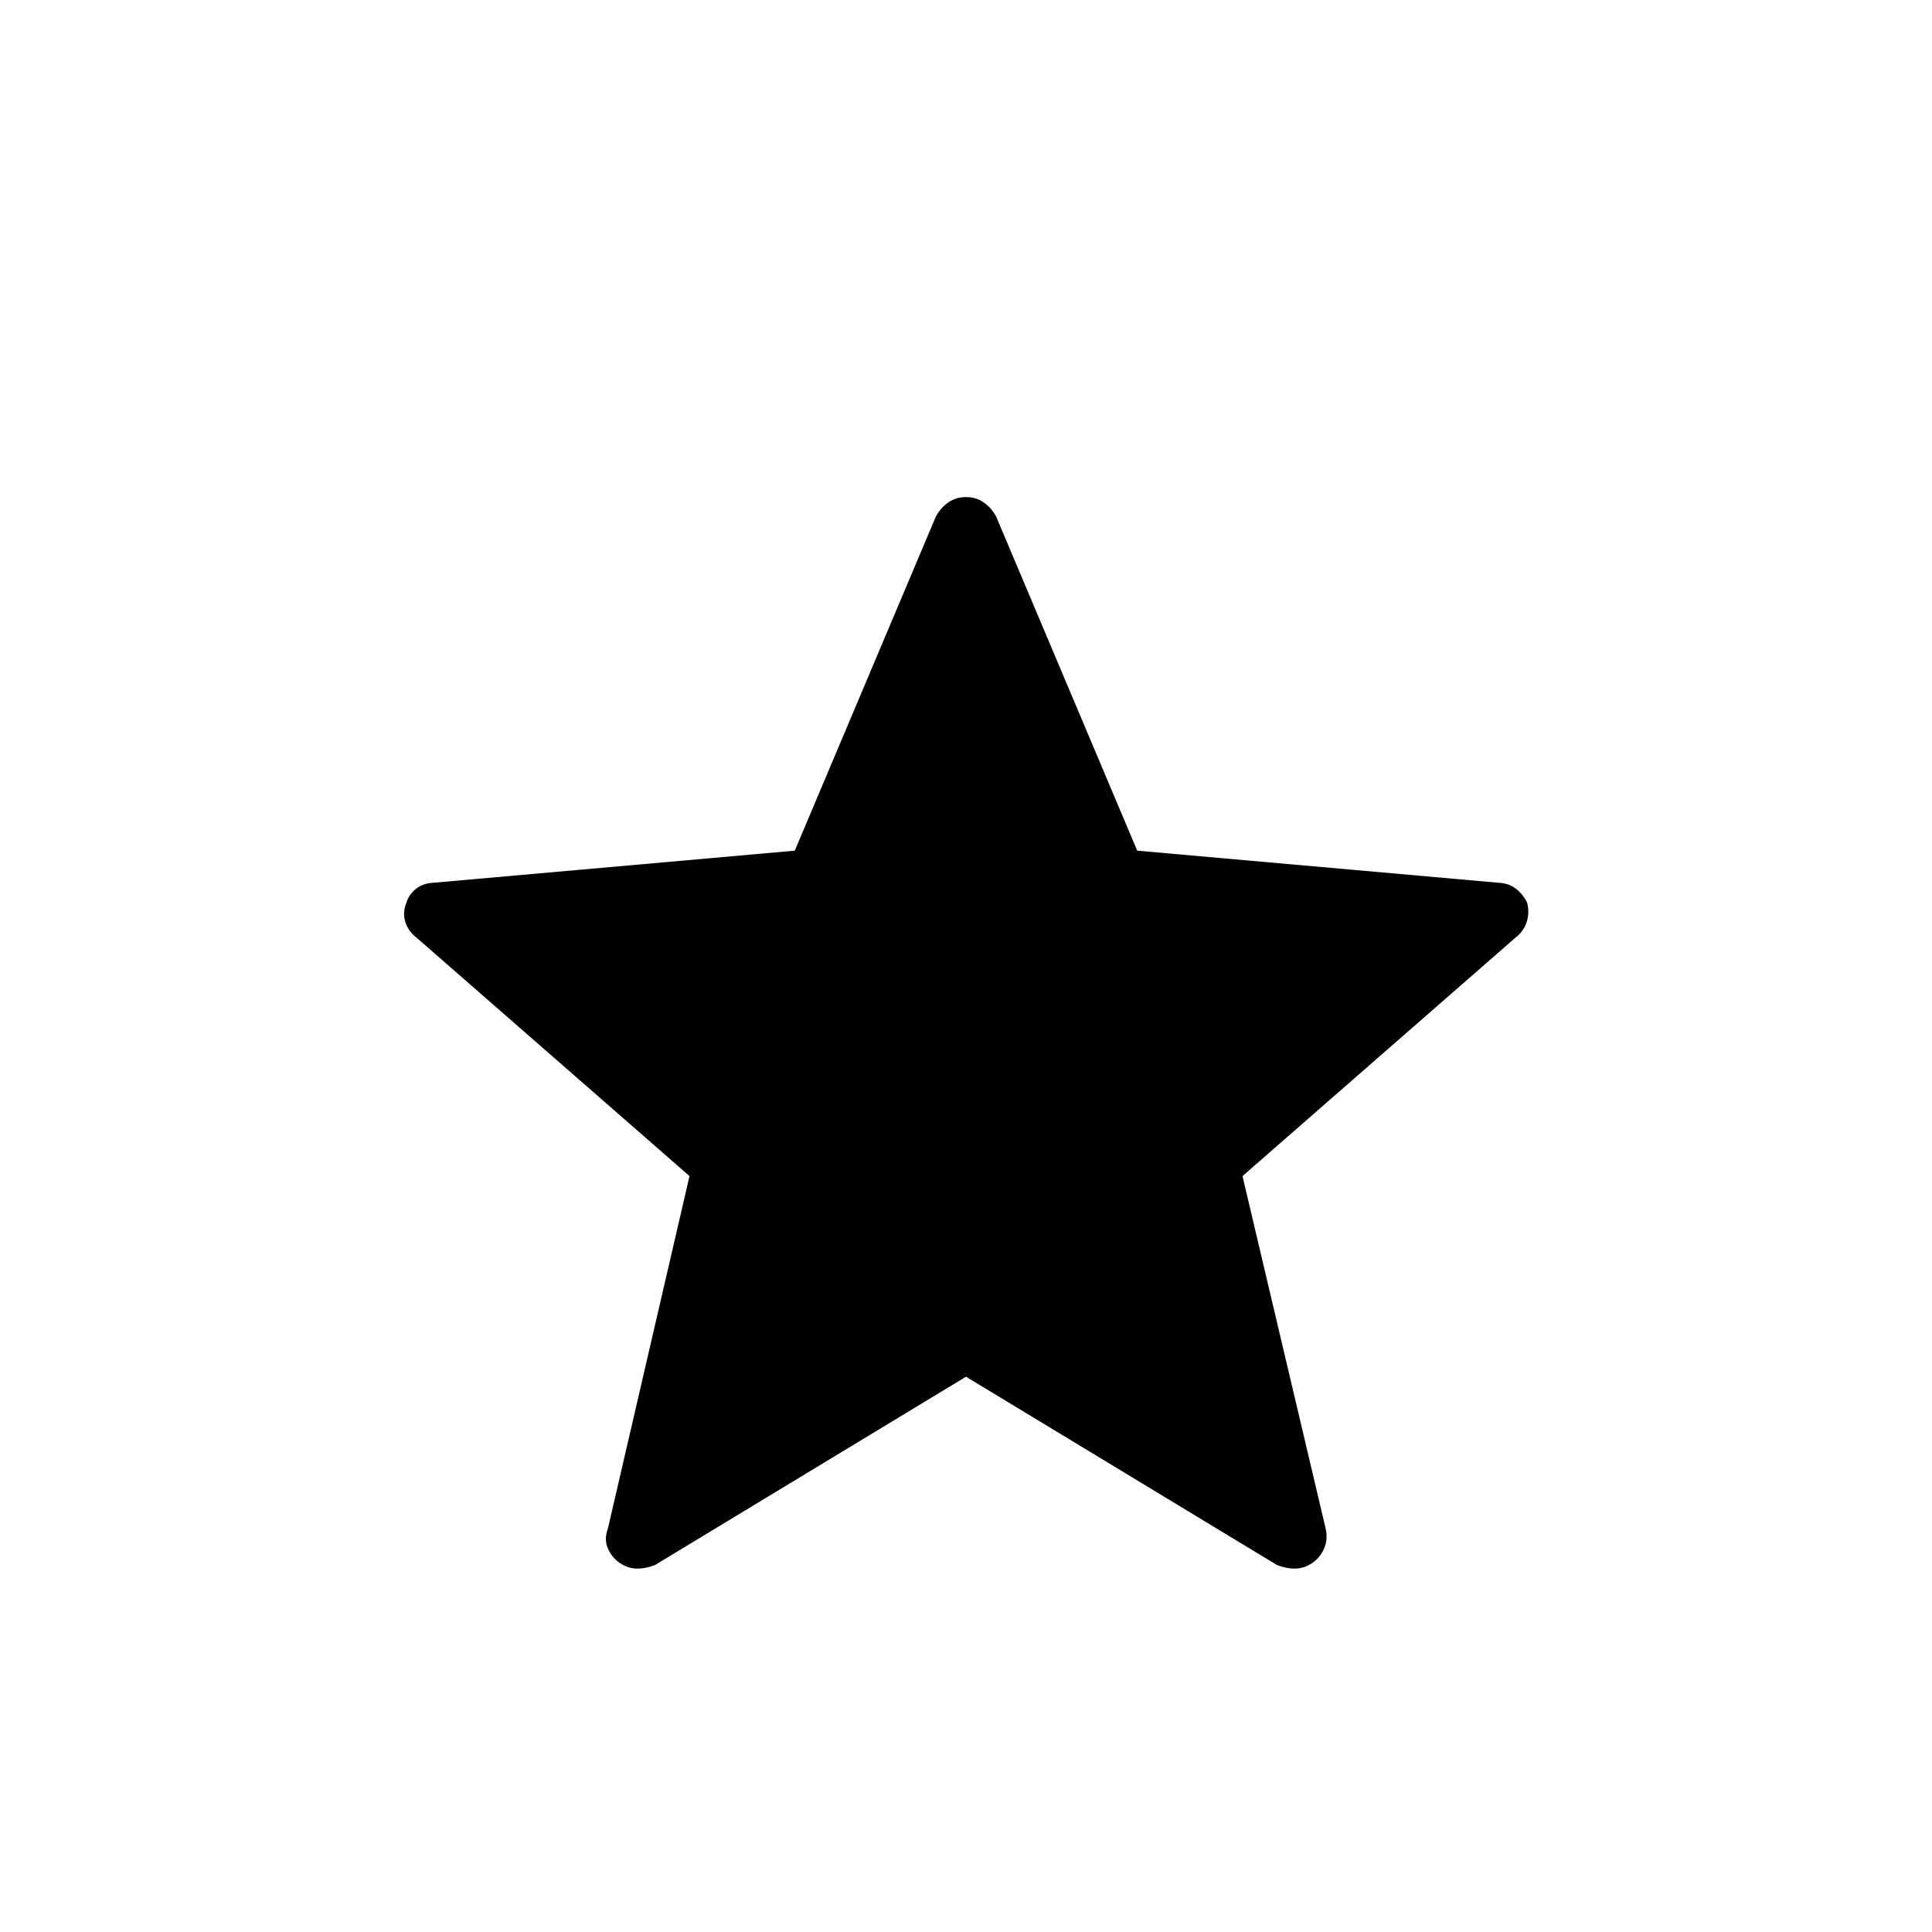 <svg xmlns="http://www.w3.org/2000/svg" width="48" height="48" viewBox="0 -960 960 960"><path d="m480-275.923-154.462 93.539q-4.923 1.923-9.307 1.807-4.385-.115-8.308-2.807-3.923-2.693-5.885-7.231-1.961-4.539.039-9.923l40.538-175.077L207.076-494q-4.153-3.154-5.653-7.808t.5-9.577q1.23-4.154 4.769-6.961 3.538-2.808 8.923-3.039l179.308-15.923 70.154-166.154q2.461-4.385 6.231-6.962Q475.077-713 480-713t8.692 2.576q3.77 2.577 6.231 6.962l70.154 166.154 179.308 15.923q5.385.231 8.923 3.039 3.539 2.807 5.539 6.961 1.23 4.923-.27 9.577T752.924-494L617.385-375.615l41.308 175.077q1.23 5.384-.731 9.923-1.962 4.538-5.885 7.231-3.923 2.692-8.308 2.807-4.384.116-9.307-1.807L480-275.923Z"/></svg>